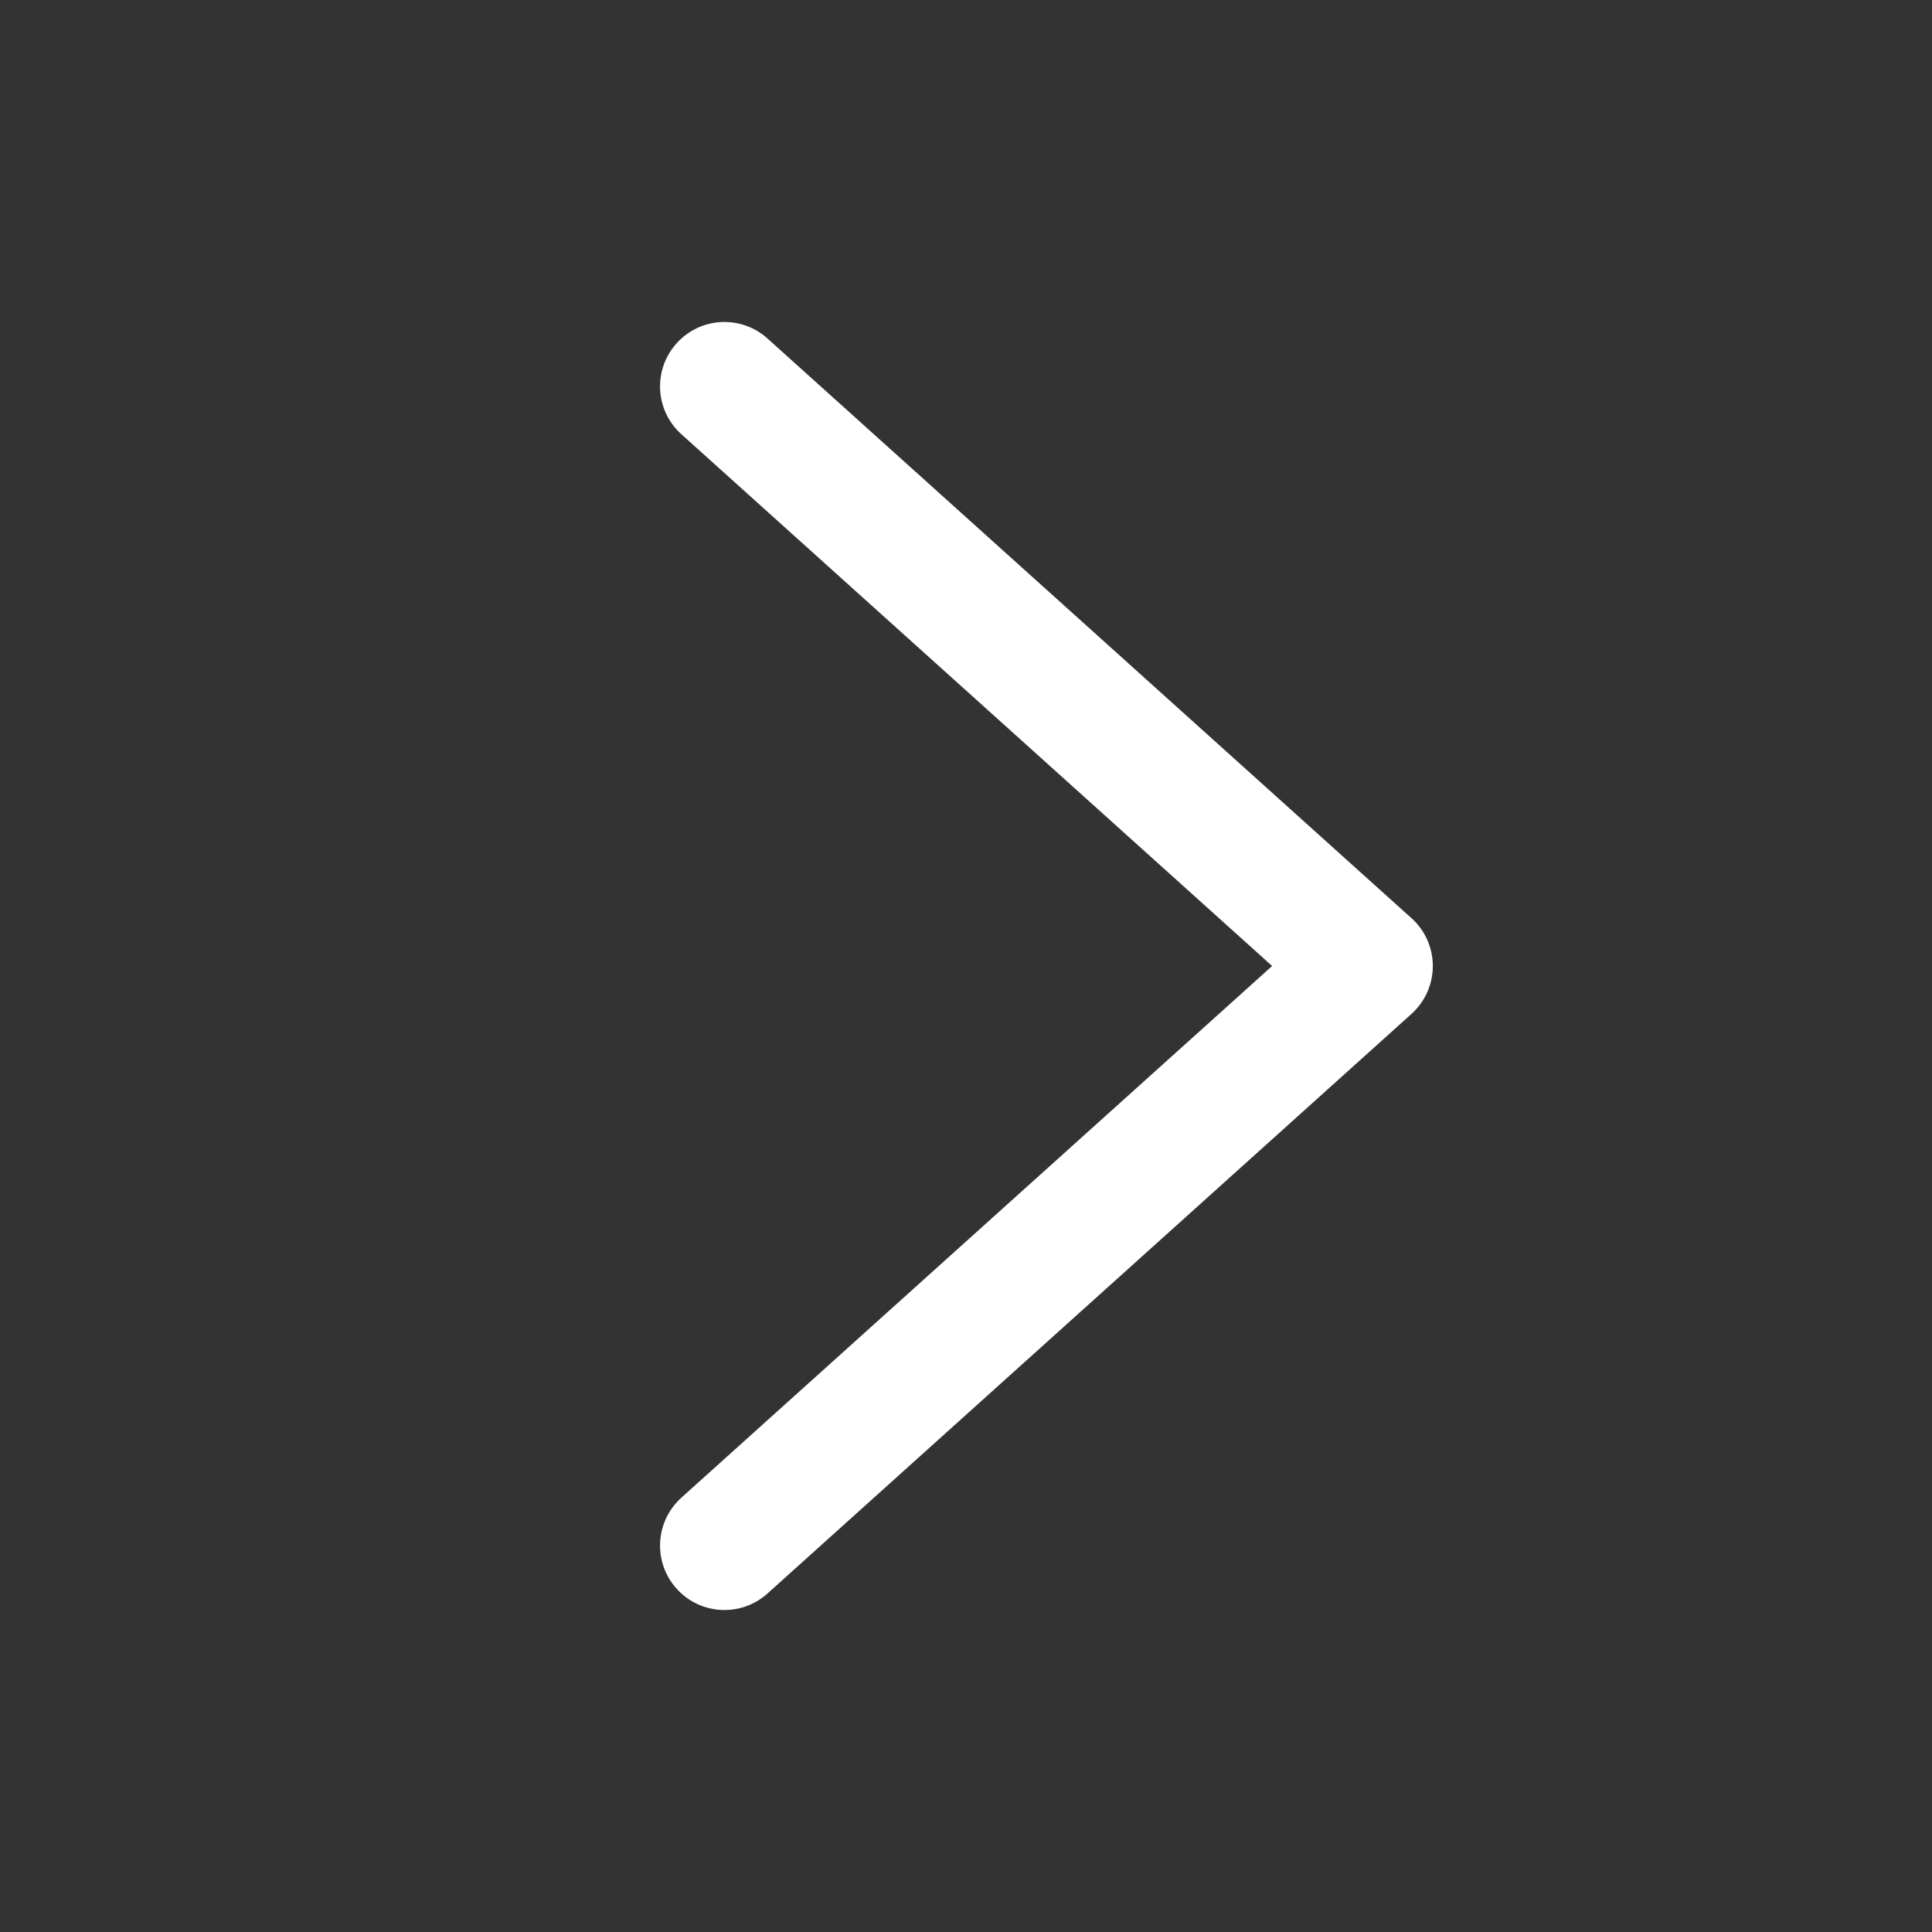 <svg width="24" height="24" viewBox="0 0 24 24" fill="none" xmlns="http://www.w3.org/2000/svg">
<rect x="0" y="0" width="24" height="24" fill="#333333" stroke="none"/>
<path fill-rule="evenodd" clip-rule="evenodd" d="M8.405 19.735C8.7 20.064 9.206 20.09 9.534 19.795L17.534 12.595C17.703 12.443 17.799 12.227 17.799 12C17.799 11.774 17.703 11.557 17.534 11.406L9.534 4.205C9.206 3.91 8.7 3.936 8.405 4.265C8.109 4.593 8.136 5.099 8.464 5.394L15.803 12L8.464 18.605C8.136 18.901 8.109 19.407 8.405 19.735Z" fill="white"/>
</svg>
